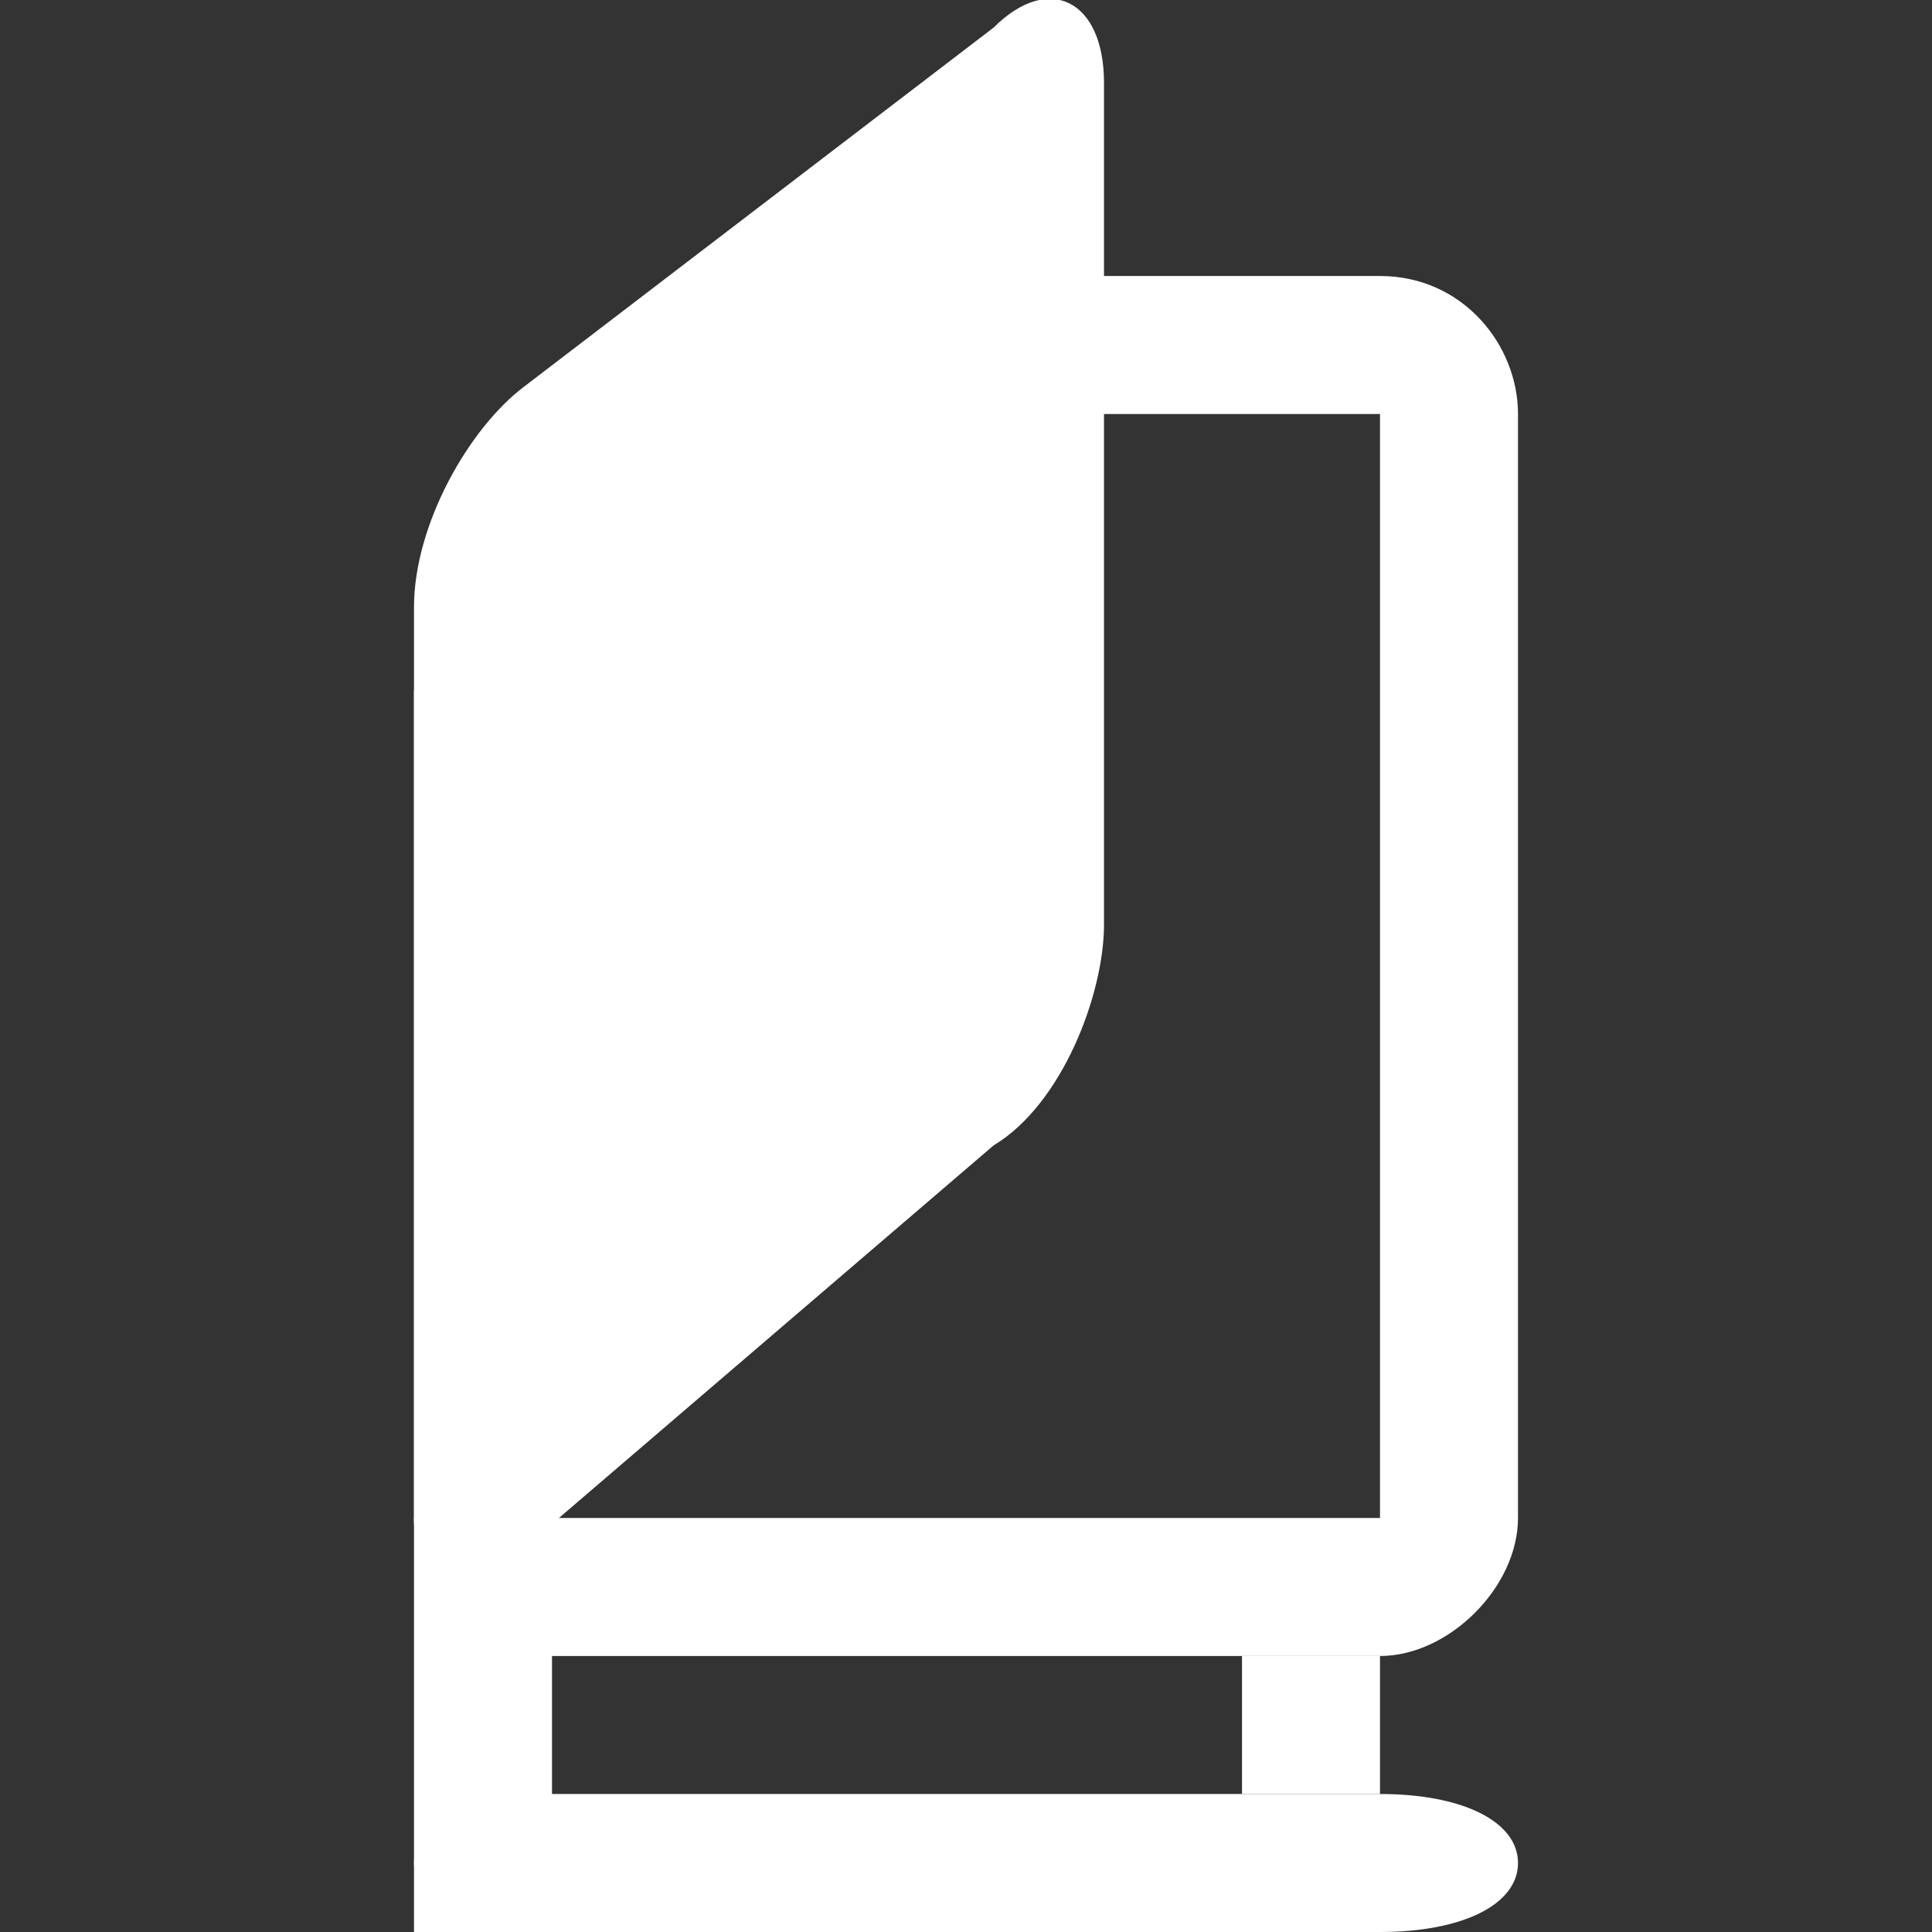 <?xml version="1.0" encoding="utf-8"?>
<!-- Generator: Adobe Illustrator 20.0.0, SVG Export Plug-In . SVG Version: 6.00 Build 0)  -->
<svg version="1.1" id="Layer_1" xmlns:sketch="http://www.bohemiancoding.com/sketch/ns"
	 xmlns="http://www.w3.org/2000/svg" xmlns:xlink="http://www.w3.org/1999/xlink" x="0px" y="0px" width="14px" height="14px"
	 viewBox="0 0 14 14" style="enable-background:new 0 0 14 14;" xml:space="preserve">
<rect x="0" y="0" width="14" height="14" fill="#333333" stroke="none"/>
<g id="symbol" transform="translate(4, 0)" sketch:type="MSLayerGroup">
	<rect fill="#FFFFFF" id="Rectangle-10_2_" x="5" y="12" sketch:type="MSShapeGroup" width="1" height="1">
	</rect>
	<path fill="#FFFFFF" id="Rectangle-11_2_" sketch:type="MSShapeGroup" d="M-1,11h1v1.7V14h-1V11z"/>
	<path fill="#FFFFFF" id="Rectangle-12_2_" sketch:type="MSShapeGroup" d="M0,13h6c0.6,0,1,0.2,1,0.5l0,0C7,13.8,6.6,14,6,14H0c-0.6,0-1-0.2-1-0.5
		l0,0C-1,13.2-0.6,13,0,13z"/>
	<path fill="#FFFFFF" id="Shape_2_" sketch:type="MSShapeGroup" d="M0,3L0,3v8c0,0,0,0,0,0h6c0,0,0,0,0,0V3c0,0,0,0,0,0L0,3C0,3,0,3,0,3L0,3L0,3z
		 M0,3c0,0,1.5-1,2-1h4c0.6,0,1,0.5,1,1v8c0,0.5-0.5,1-1,1H0c-0.6,0-1-0.5-1-1V5L0,3z"/>
	<path fill="#FFFFFF" id="Rectangle-4_2_" sketch:type="MSShapeGroup" d="M-1,4.4c0-0.6,0.4-1.3,0.8-1.6l3.4-2.6C3.6-0.2,4,0,4,0.6v6.1
		C4,7.2,3.7,8,3.2,8.3l-3.5,3C-0.7,11.7-1,11.5-1,11V4.4z"/>
</g>
</svg>
